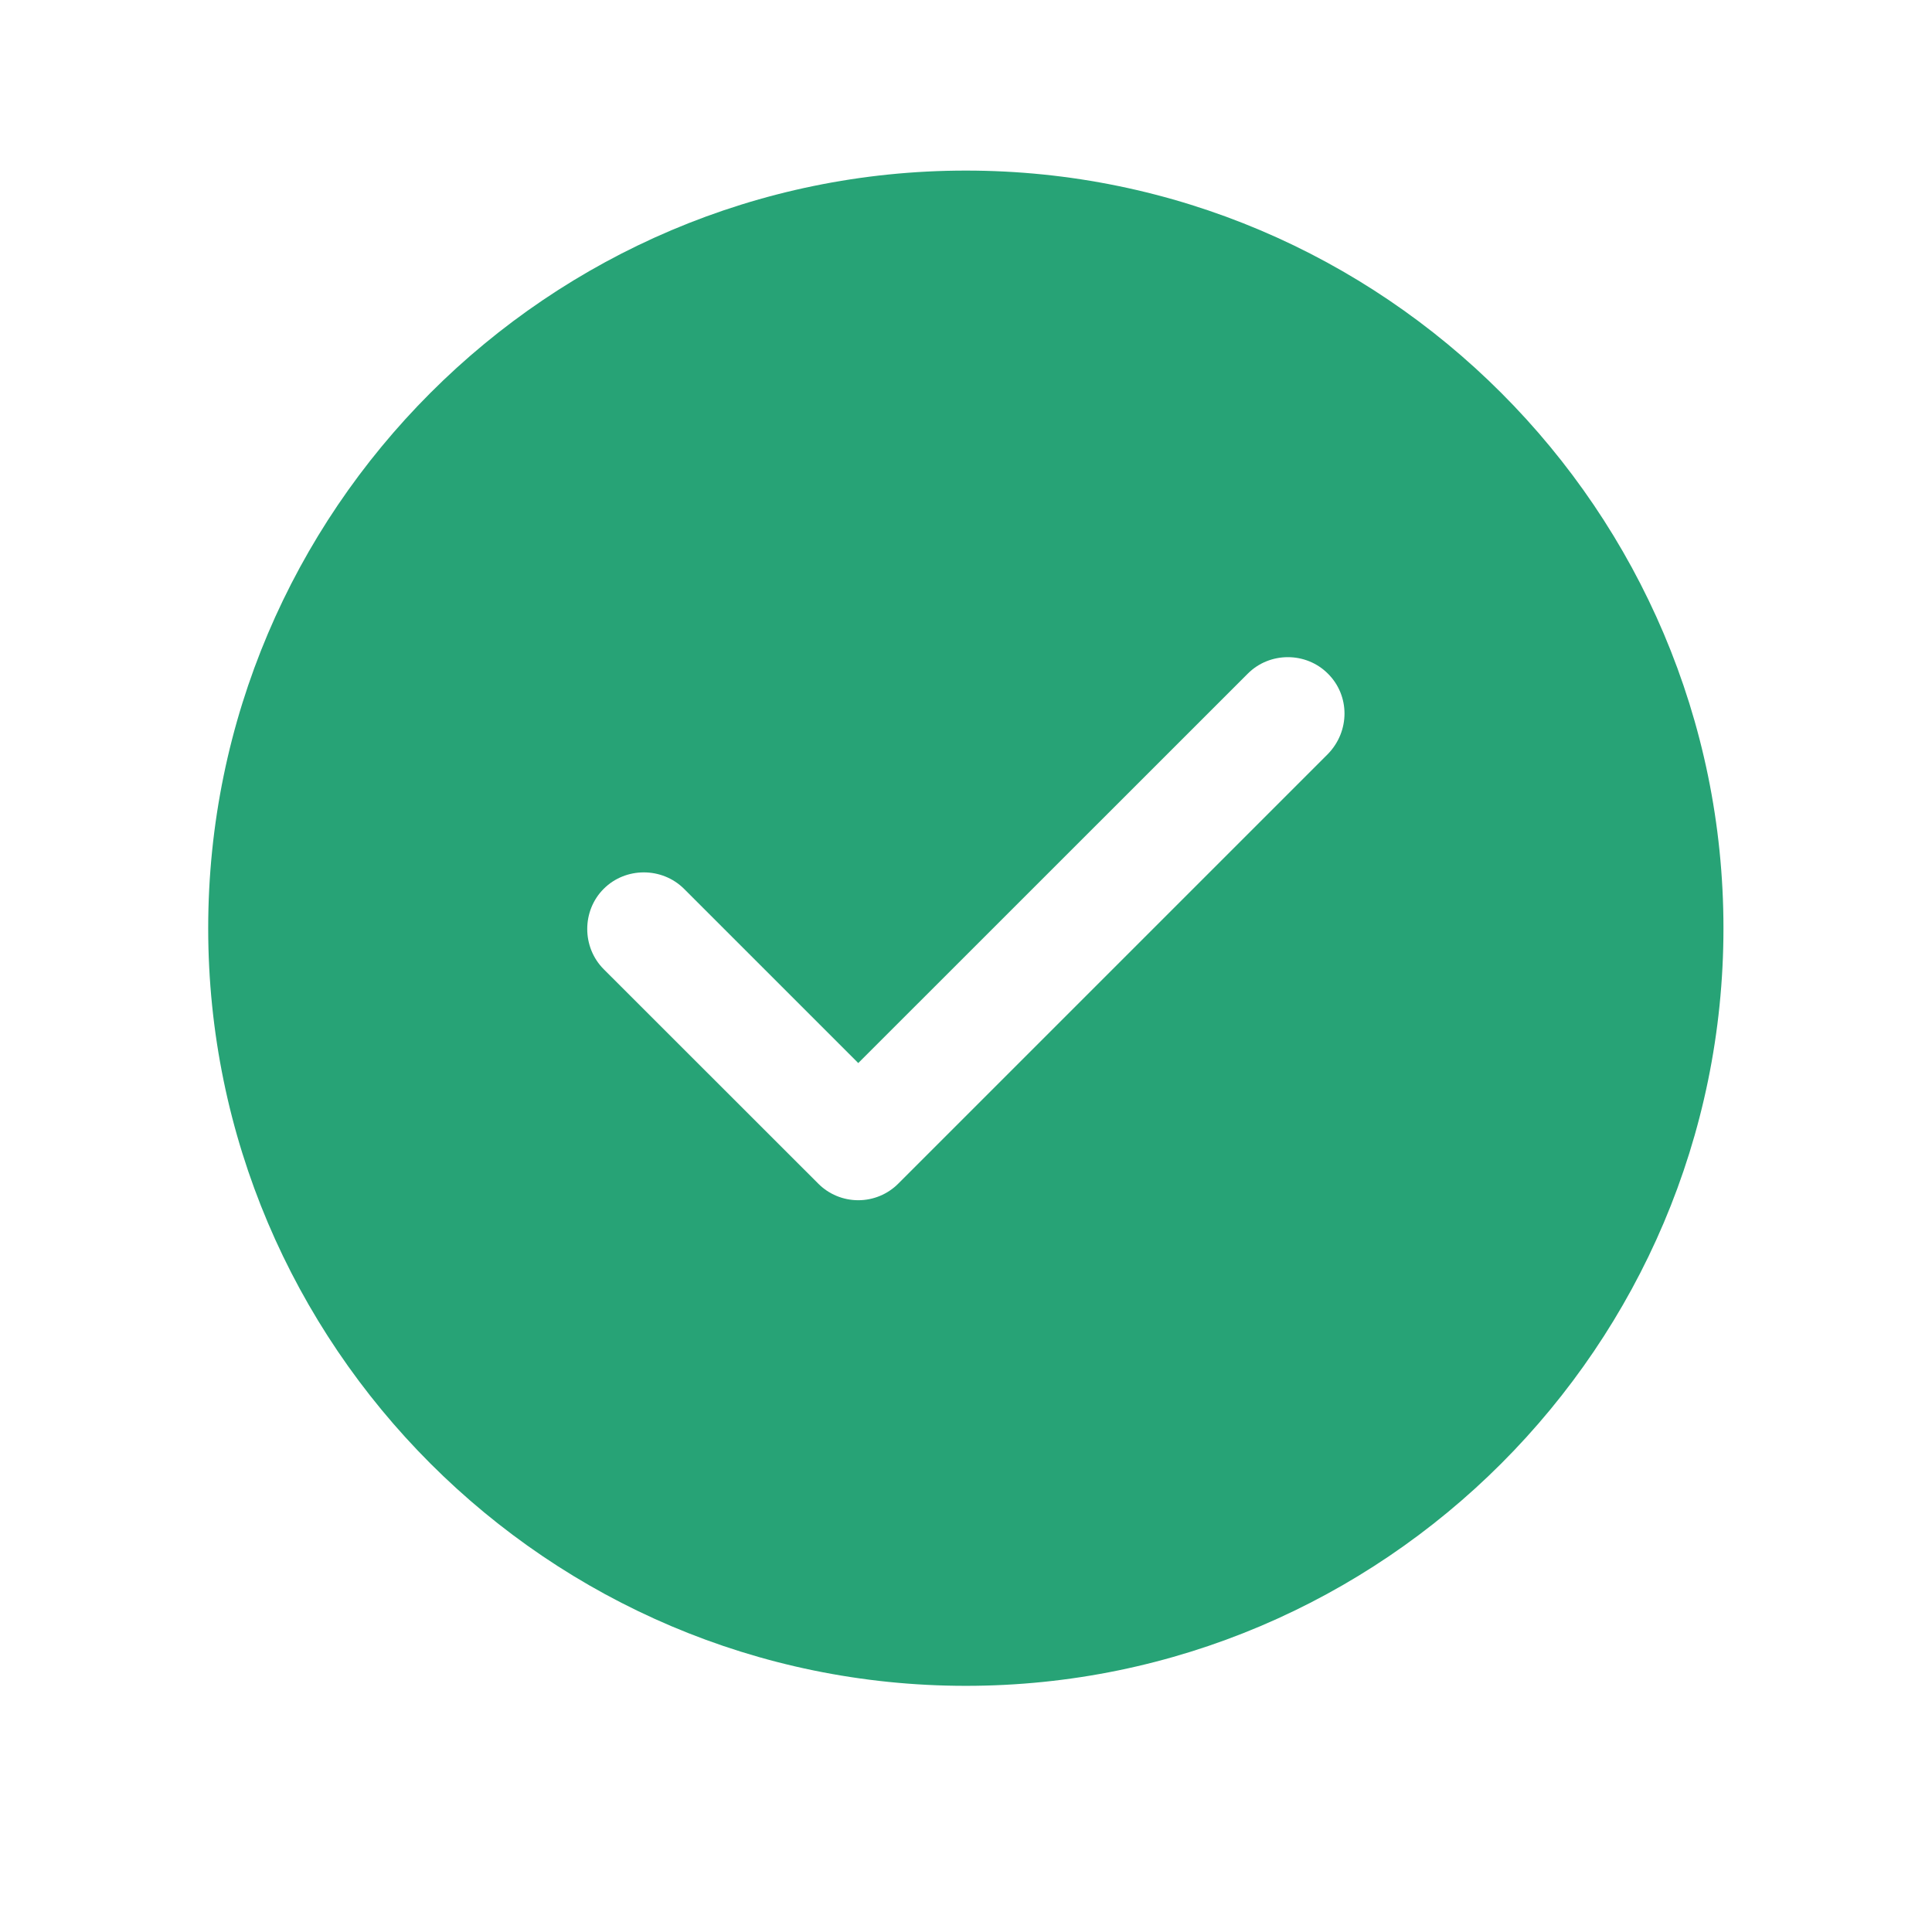 <svg width="17" height="17" viewBox="0 0 17 17" fill="none" xmlns="http://www.w3.org/2000/svg">
<path d="M8.499 1.501C4.825 1.501 1.832 4.494 1.832 8.168C1.832 11.841 4.825 14.834 8.499 14.834C12.172 14.834 15.165 11.841 15.165 8.168C15.165 4.494 12.172 1.501 8.499 1.501ZM11.685 6.634L7.905 10.414C7.812 10.508 7.685 10.561 7.552 10.561C7.419 10.561 7.292 10.508 7.199 10.414L5.312 8.528C5.119 8.334 5.119 8.014 5.312 7.821C5.505 7.628 5.825 7.628 6.019 7.821L7.552 9.354L10.979 5.928C11.172 5.734 11.492 5.734 11.685 5.928C11.879 6.121 11.879 6.434 11.685 6.634Z" fill="#27A376"/>
</svg>
